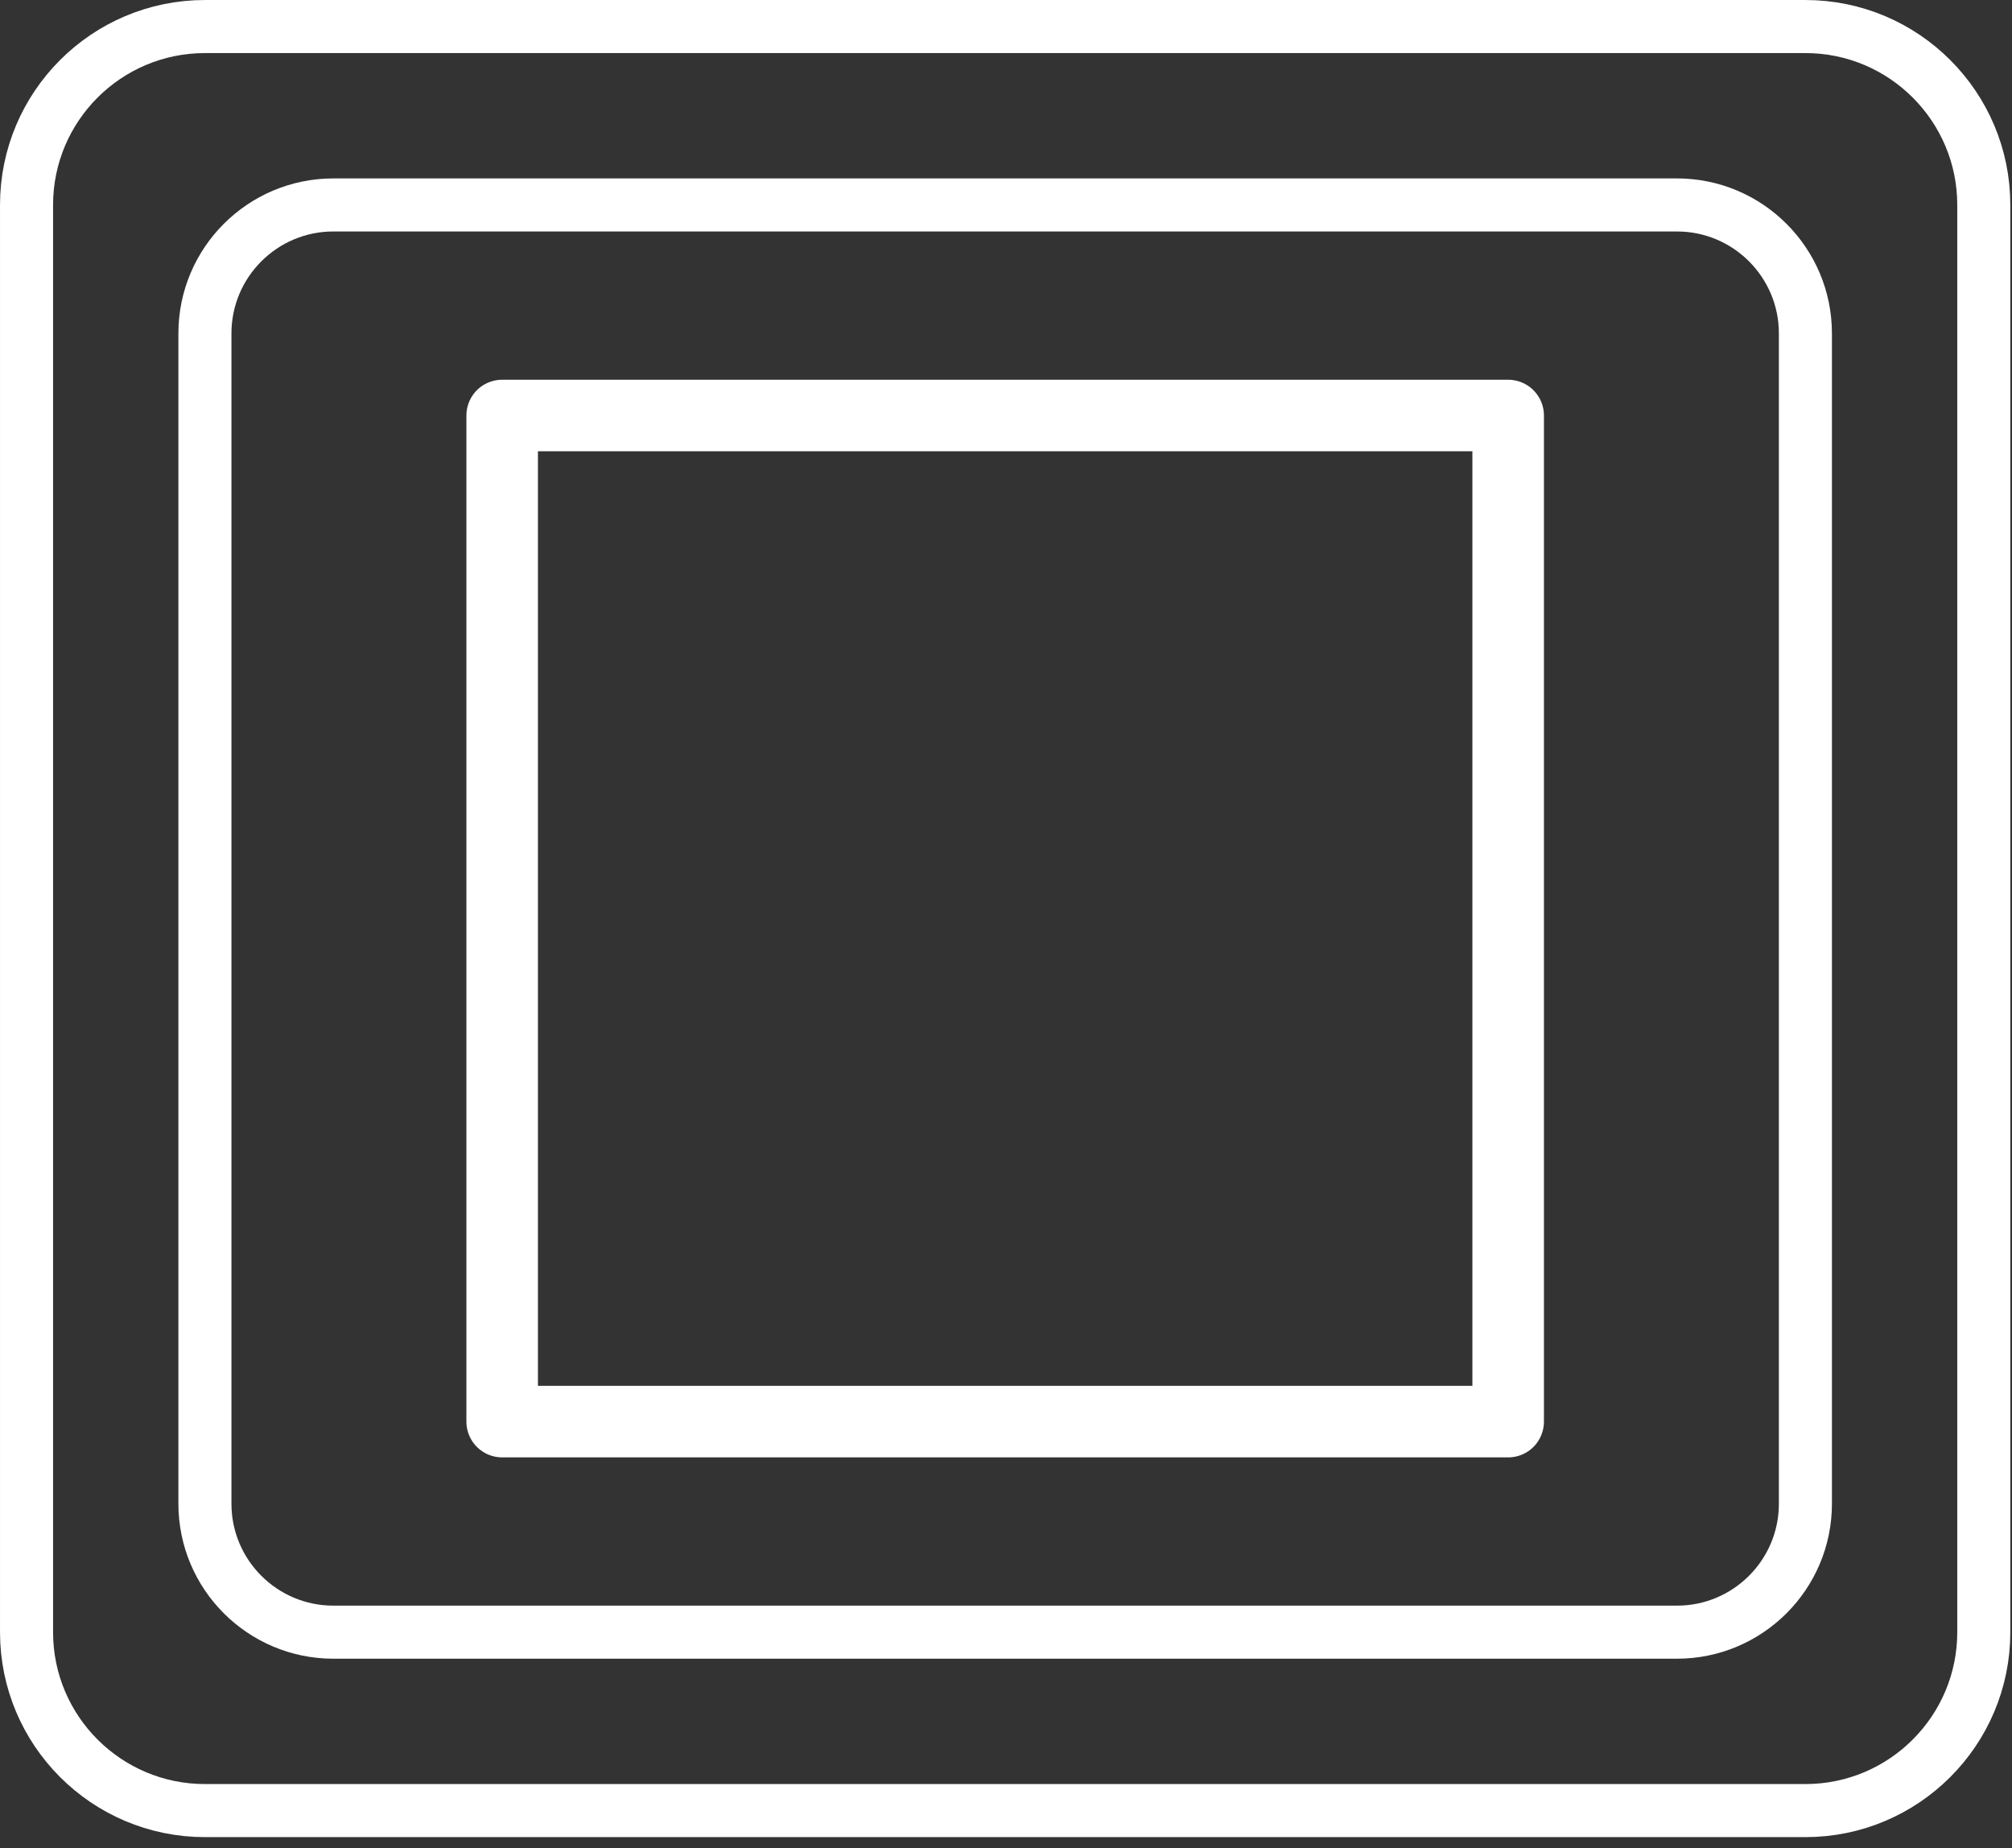 <?xml version="1.0" encoding="UTF-8" standalone="no"?><!DOCTYPE svg PUBLIC "-//W3C//DTD SVG 1.1//EN" "http://www.w3.org/Graphics/SVG/1.1/DTD/svg11.dtd"><svg width="100%" height="100%" viewBox="0 0 135 124" version="1.1" xmlns="http://www.w3.org/2000/svg" xmlns:xlink="http://www.w3.org/1999/xlink" xml:space="preserve" style="fill-rule:evenodd;clip-rule:evenodd;stroke-linecap:round;stroke-linejoin:round;stroke-miterlimit:1.5;"><rect x="0" y="0" width="135" height="124" fill="#333333" stroke="none"/><path d="M121.138,22.368c0,-4.756 -3.862,-8.618 -8.618,-8.618l-90.152,0c-4.756,0 -8.618,3.862 -8.618,8.618l0,78.519c0,4.756 3.862,8.617 8.618,8.617l90.152,0c4.756,0 8.618,-3.861 8.618,-8.617l0,-78.519Z" style="fill:none;stroke:#fff;stroke-width:3.56px;"/><path d="M133.107,13.75c0,-6.606 -5.363,-11.969 -11.969,-11.969l-107.388,0c-6.606,0 -11.969,5.363 -11.969,11.969l0,95.754c0,6.606 5.363,11.97 11.969,11.97l107.388,0c6.606,0 11.969,-5.364 11.969,-11.97l0,-95.754Z" style="fill:none;stroke:#fff;stroke-width:3.56px;"/><rect x="33.694" y="27.877" width="67.5" height="67.5" style="fill:none;stroke:#fff;stroke-width:4.8px;"/></svg>